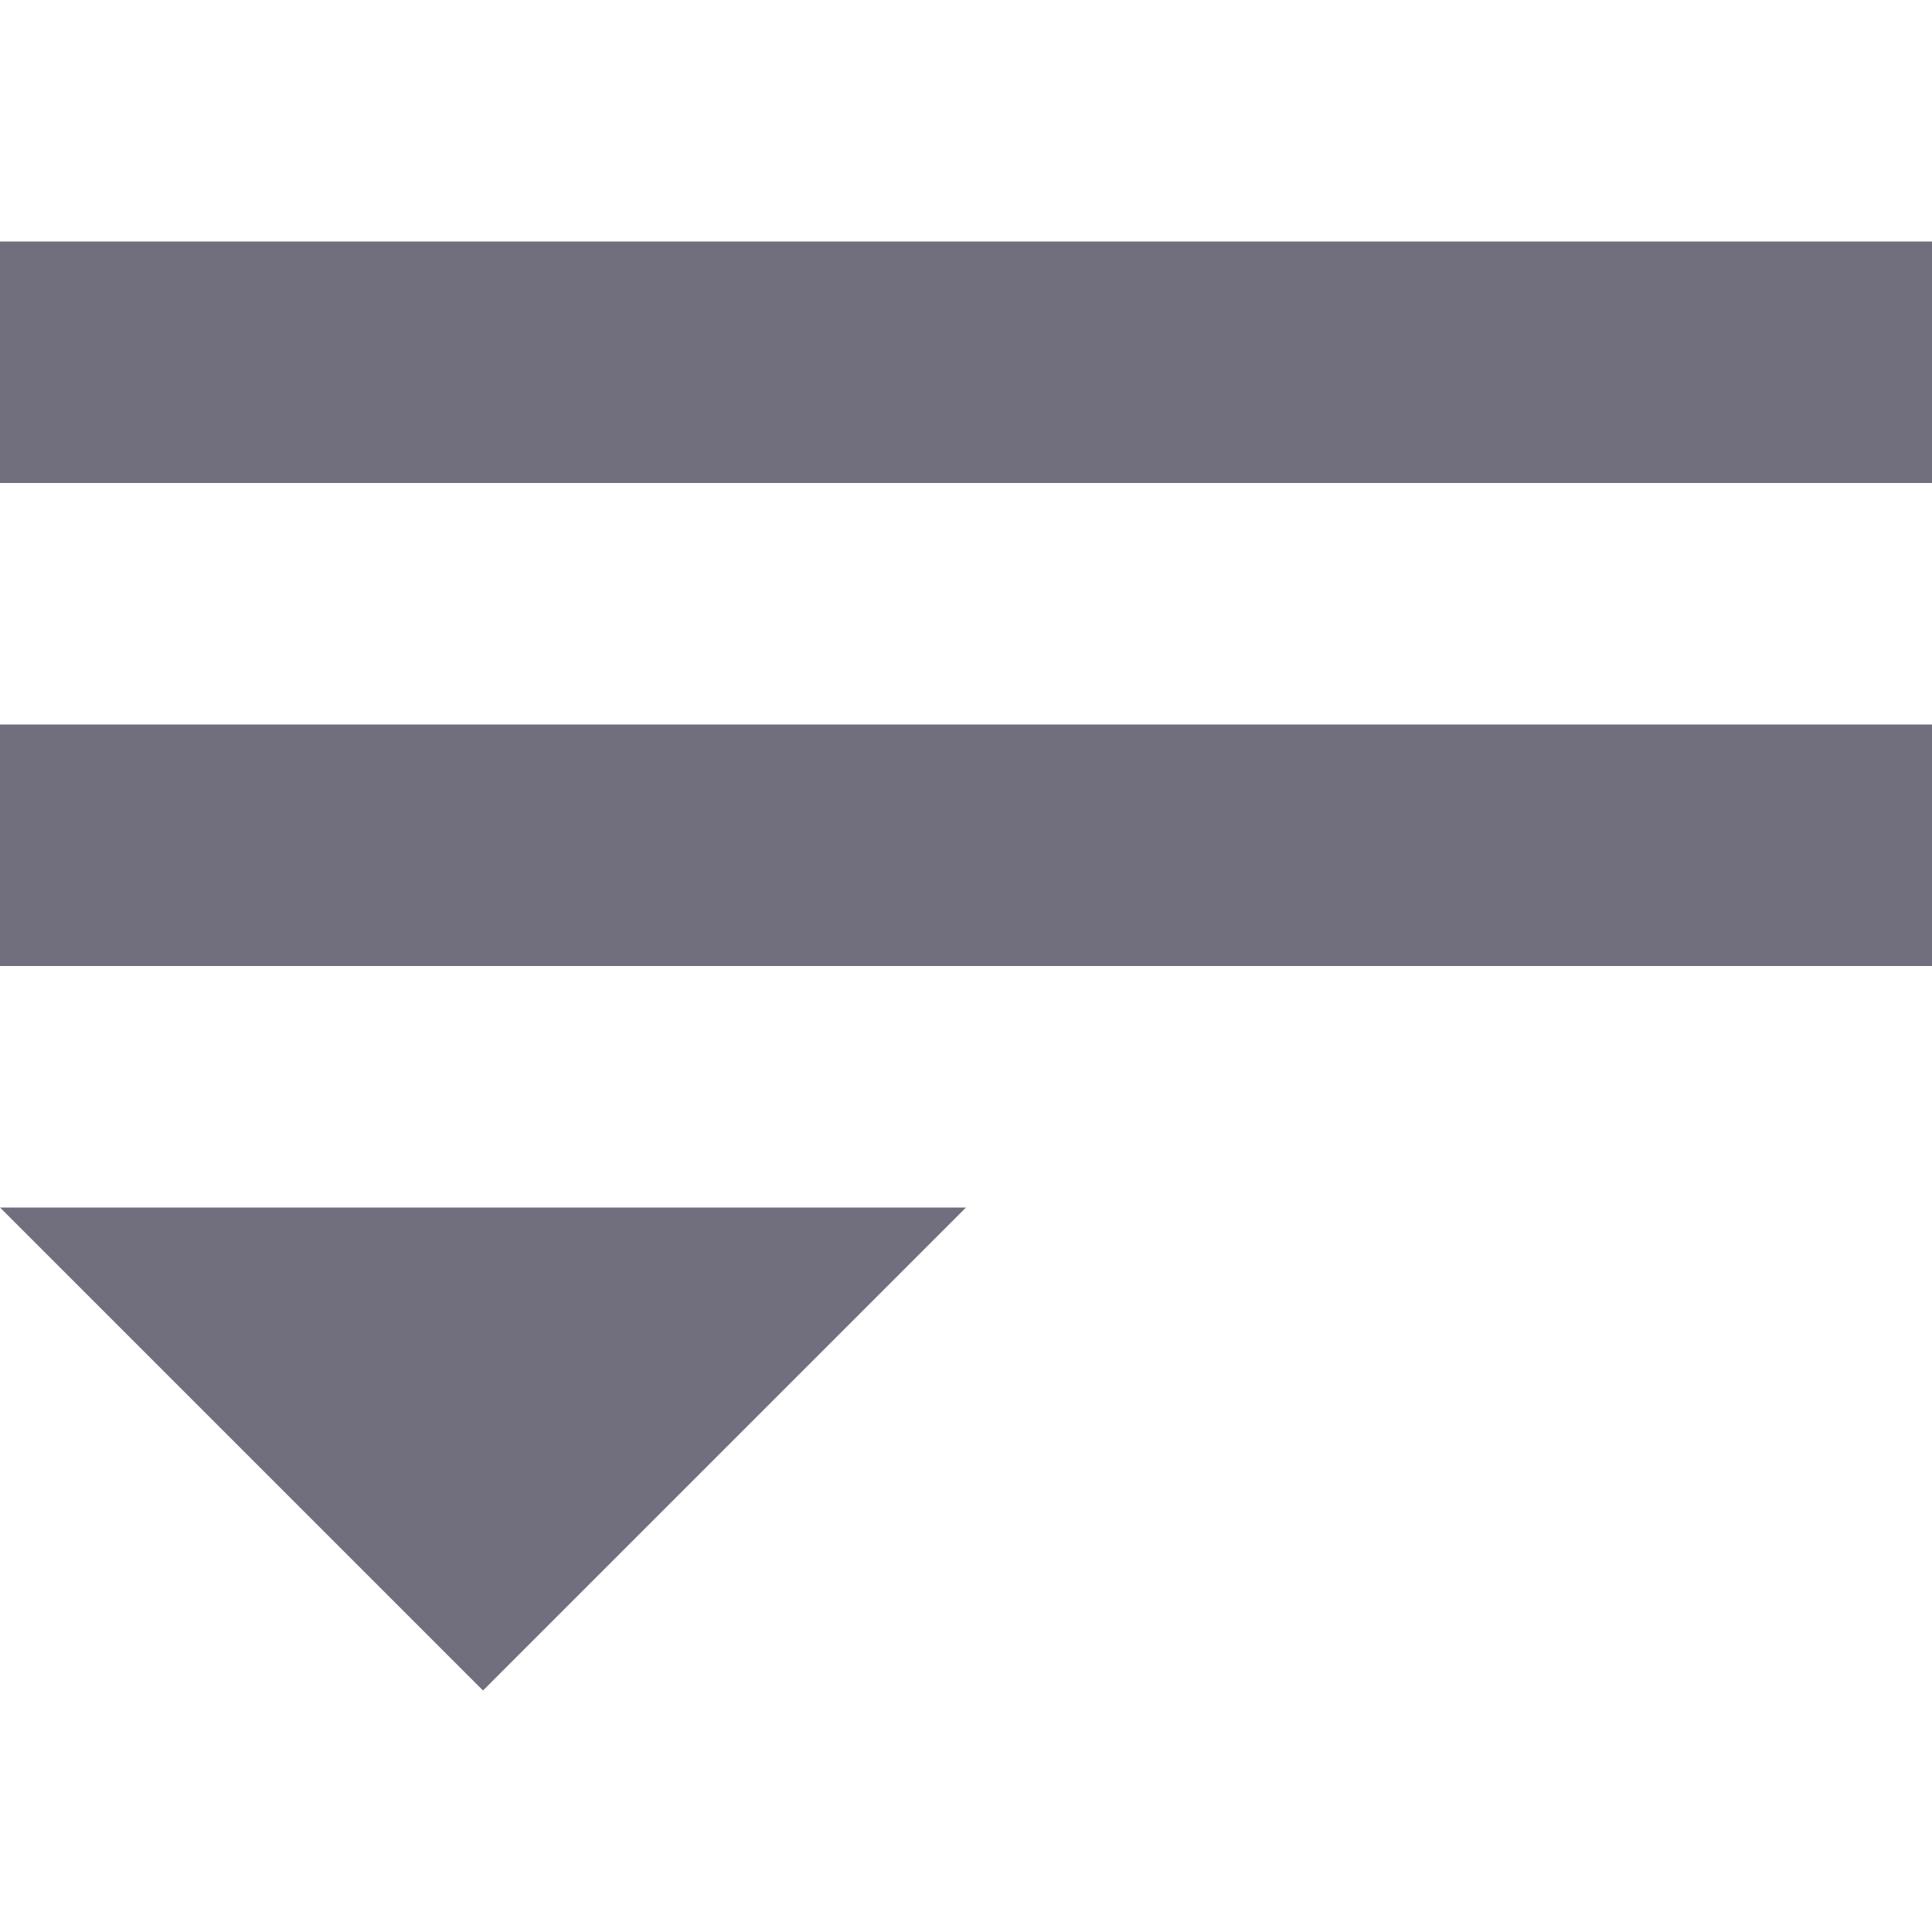 <?xml version="1.0" encoding="utf-8"?>
<!DOCTYPE svg PUBLIC "-//W3C//DTD SVG 1.1//EN" "http://www.w3.org/Graphics/SVG/1.1/DTD/svg11.dtd">
<svg version="1.1" xmlns="http://www.w3.org/2000/svg" xmlns:xlink="http://www.w3.org/1999/xlink" width="32" height="32" viewBox="0 0 32 32">
<path fill="#716f7d" class="icons-background" d="M0 4h32v4h-32v-4z"></path>
<path fill="#716f7d" class="icons-background" d="M0 12h32v4h-32v-4z"></path>
<path fill="#716f7d" class="icons-background" d="M0 20h16l-8 8z"></path>
</svg>
